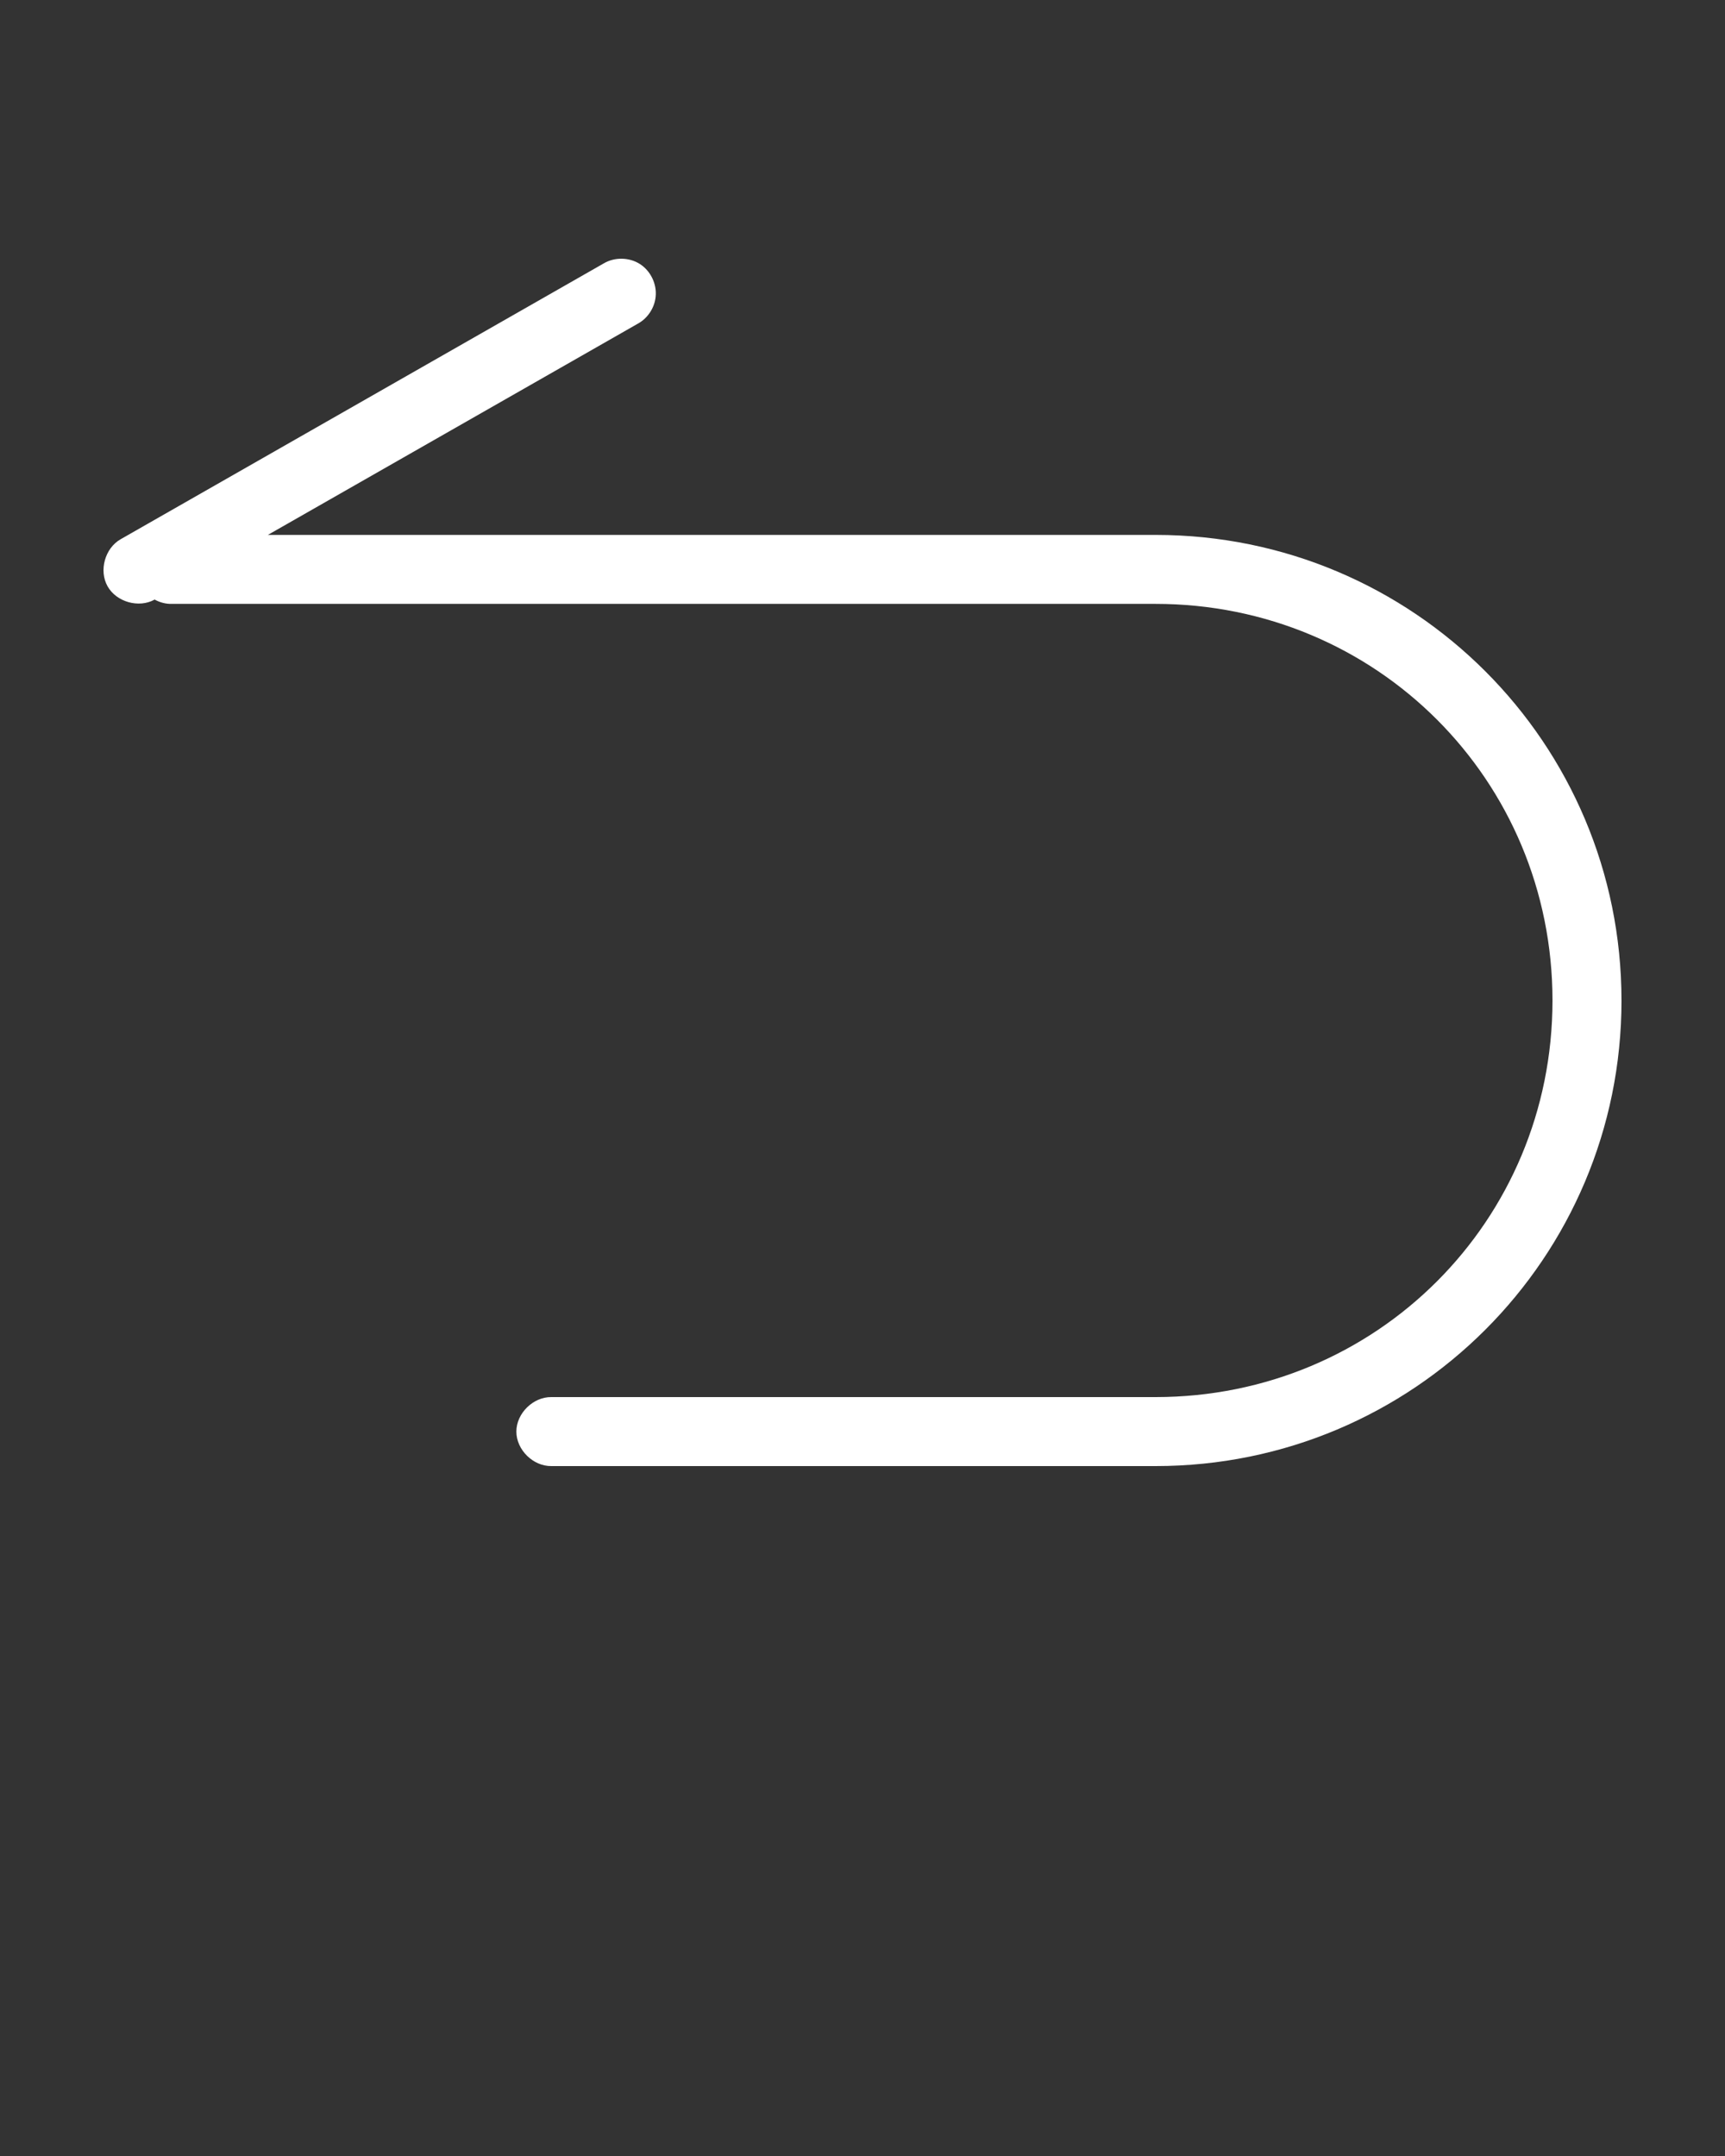 <svg xmlns:dc="http://purl.org/dc/elements/1.1/" xmlns:cc="http://creativecommons.org/ns#" xmlns:rdf="http://www.w3.org/1999/02/22-rdf-syntax-ns#" xmlns:svg="http://www.w3.org/2000/svg" xmlns="http://www.w3.org/2000/svg" xmlns:sodipodi="http://sodipodi.sourceforge.net/DTD/sodipodi-0.dtd" xmlns:inkscape="http://www.inkscape.org/namespaces/inkscape" version="1.1" x="0px" y="0px" viewBox="0 0 100 125"><rect x="0" y="0" width="100" height="125" fill="#333333" stroke="none"/><g transform="translate(0,-952.362)"><path style="text-indent:0;text-transform:none;direction:ltr;block-progression:tb;baseline-shift:baseline;color:#000000;enable-background:accumulate;" d="m 94,1010.369 c 0,14.917 -12.056,26.993 -27.011,26.993 l -35.026,0 c -1.057,0.015 -2.029,-0.943 -2.029,-2 0,-1.056 0.972,-2.014 2.029,-2 l 35.026,0 c 12.812,0 23.01,-10.218 23.01,-22.994 0,-12.776 -10.197,-22.994 -23.01,-22.994 l -57.024,0 c -0.348,0.01 -0.696,-0.082 -1,-0.25 -0.916,0.51 -2.214,0.144 -2.729,-0.769 -0.514,-0.914 -0.153,-2.212 0.759,-2.73 l 28.012,-15.996 c 0.635,-0.372 1.479,-0.353 2.097,0.046 0.618,0.399 0.982,1.16 0.904,1.891 -0.062,0.646 -0.462,1.251 -1.032,1.562 l -21.447,12.247 51.459,0 c 14.956,0 27.011,12.076 27.011,26.994 z" fill="#FFFFFF" fill-opacity="1" stroke="none" marker="none" visibility="visible" display="inline" overflow="visible"/></g></svg>